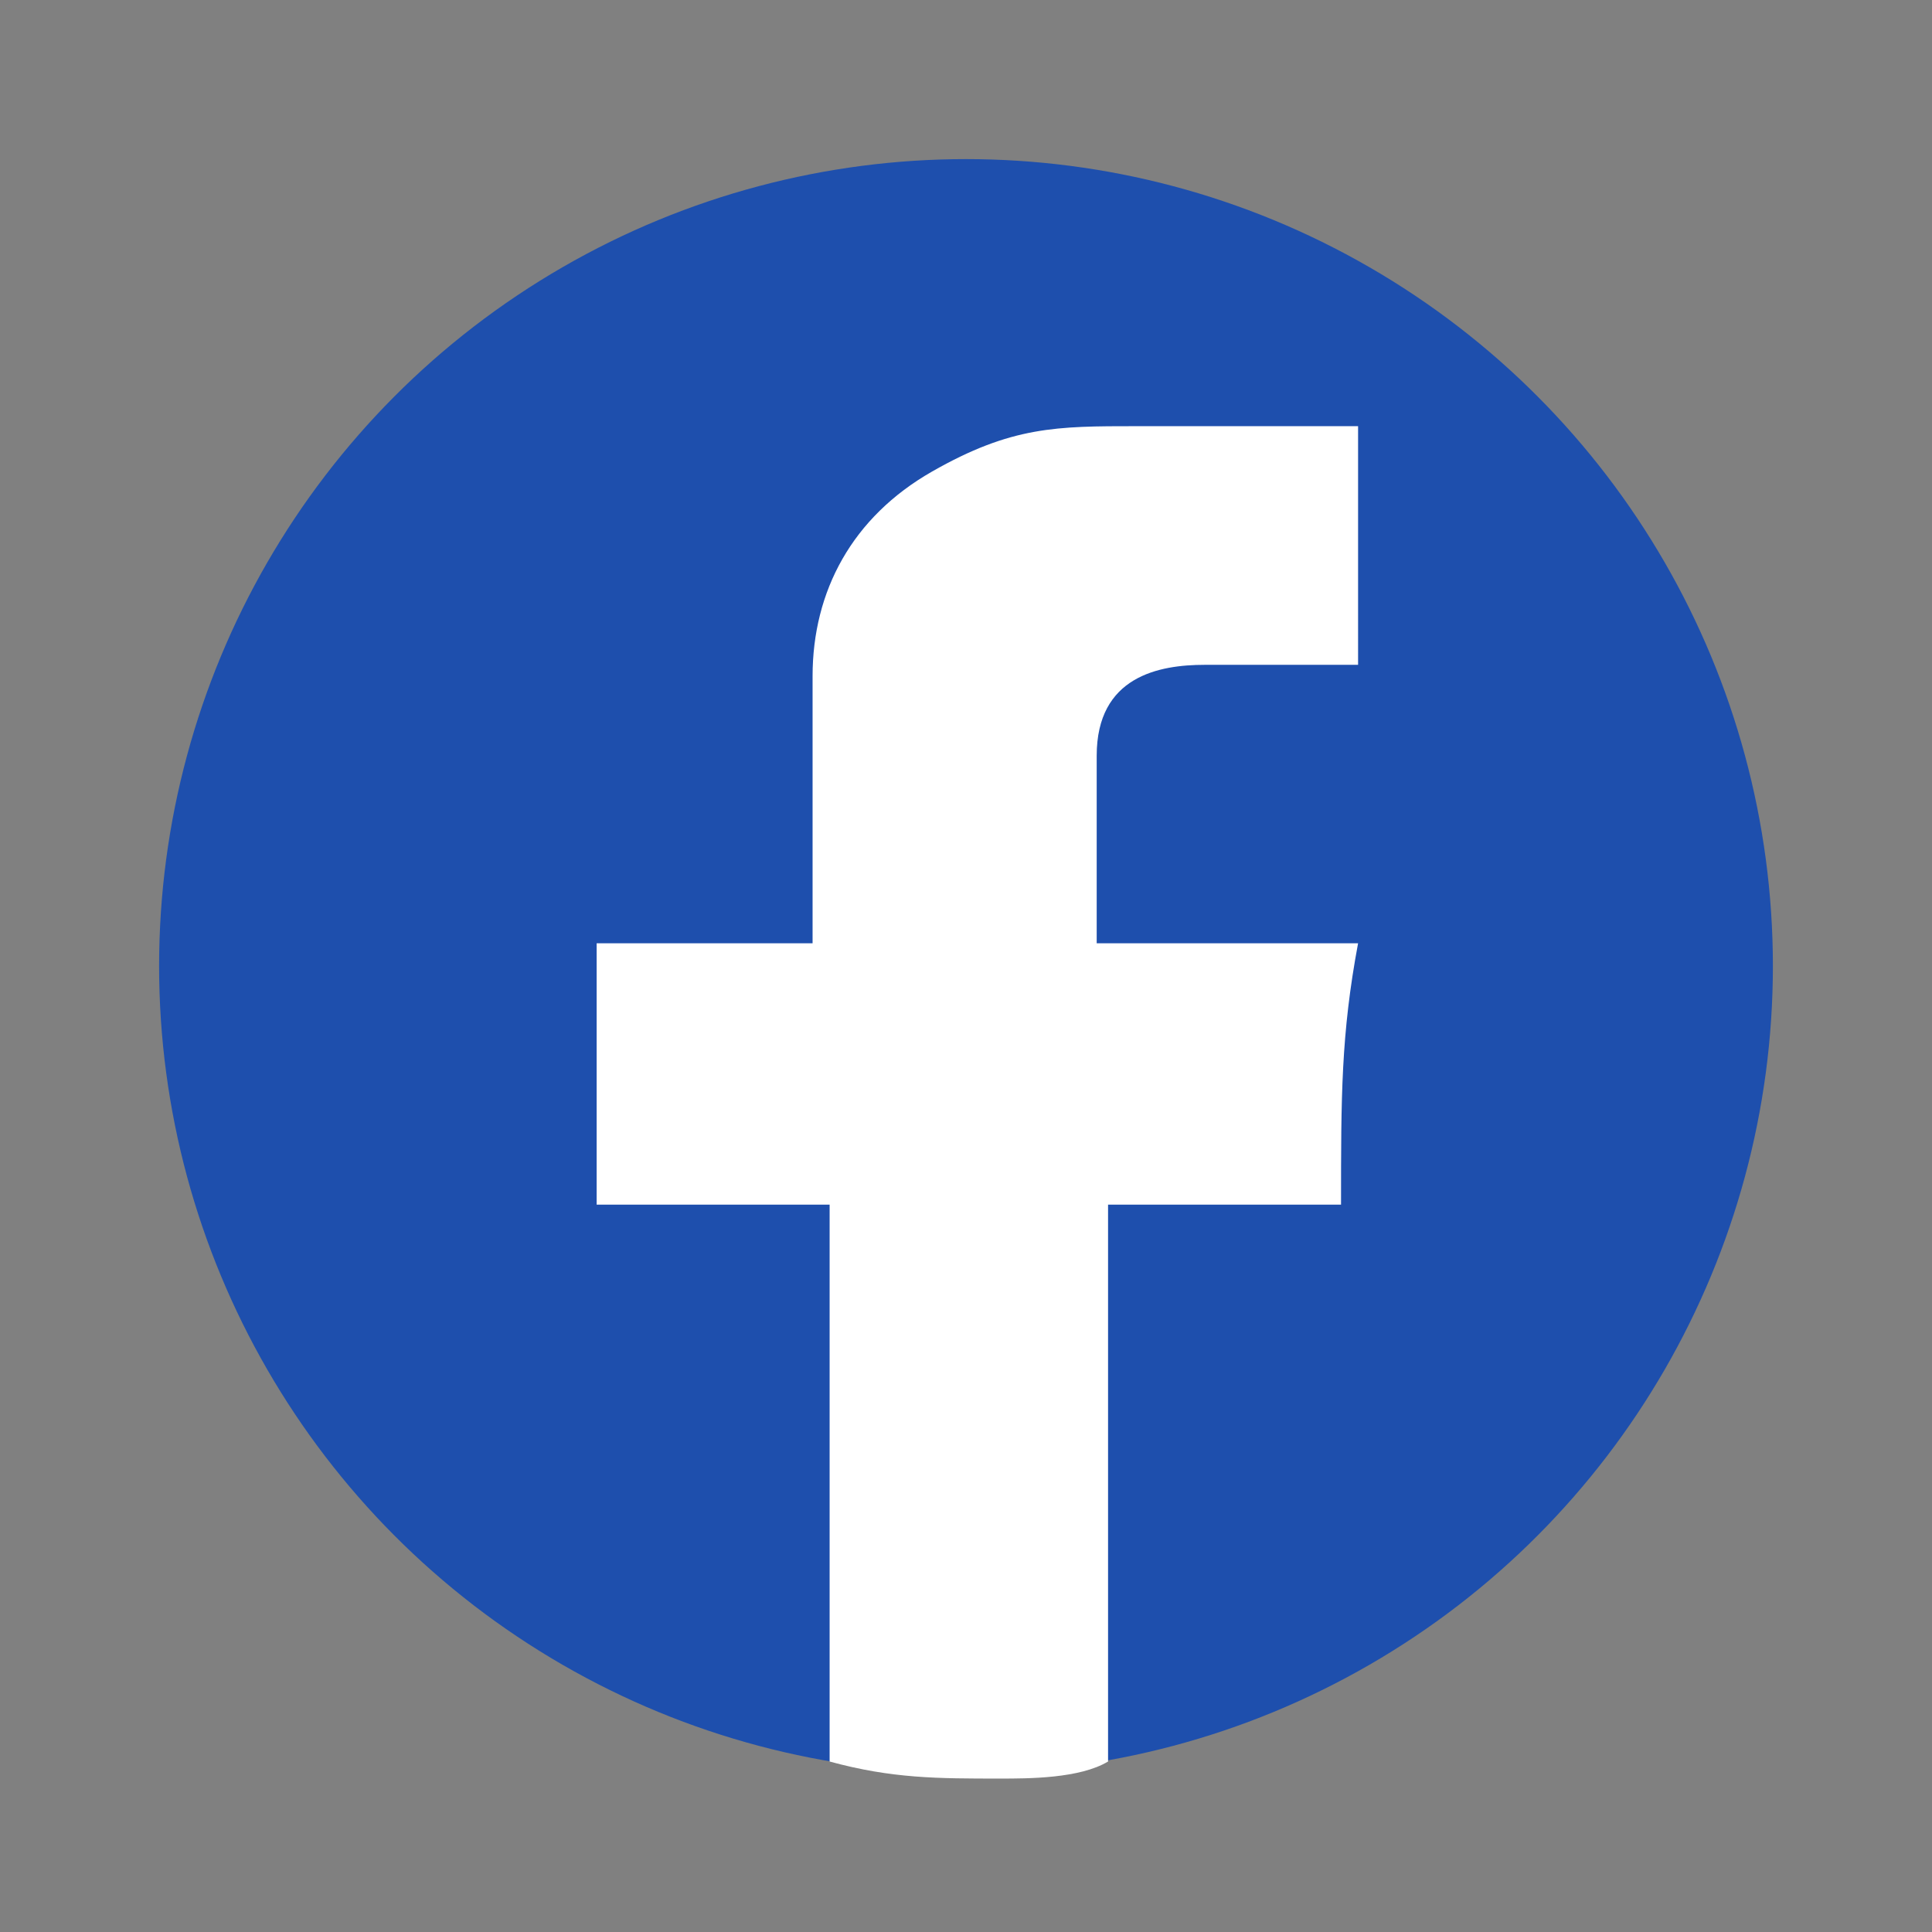<?xml version="1.0" encoding="utf-8"?>
<!-- Generator: Adobe Illustrator 22.1.0, SVG Export Plug-In . SVG Version: 6.00 Build 0)  -->
<svg version="1.1"
	 id="svg41" inkscape:version="0.92.2 (5c3e80d, 2017-08-06)" sodipodi:docname="whatsapp-logo.svg" xmlns:cc="http://creativecommons.org/ns#" xmlns:dc="http://purl.org/dc/elements/1.1/" xmlns:inkscape="http://www.inkscape.org/namespaces/inkscape" xmlns:rdf="http://www.w3.org/1999/02/22-rdf-syntax-ns#" xmlns:sodipodi="http://sodipodi.sourceforge.net/DTD/sodipodi-0.dtd" xmlns:svg="http://www.w3.org/2000/svg"
	 xmlns="http://www.w3.org/2000/svg" xmlns:xlink="http://www.w3.org/1999/xlink" x="0px" y="0px" viewBox="0 0 34 34"
	 style="enable-background:new 0 0 34 34;" xml:space="preserve">
<rect x="0" y="0" width="34" height="34" fill="#808080" stroke="none"/>
<style type="text/css">
	.st0{fill:#1E4FAD;}
	.st1{fill:#FFFFFF;}
</style>
<sodipodi:namedview  bordercolor="#666666" borderopacity="1" gridtolerance="10" guidetolerance="10" id="namedview43" inkscape:current-layer="svg41" inkscape:cx="208.8384" inkscape:cy="563.69153" inkscape:pageopacity="0" inkscape:pageshadow="2" inkscape:window-height="837" inkscape:window-maximized="1" inkscape:window-width="1600" inkscape:window-x="-8" inkscape:window-y="-8" inkscape:zoom="0.44240321" objecttolerance="10" pagecolor="#ffffff" showgrid="false">
	</sodipodi:namedview>
<g id="background_1_" transform="translate(286.832,-245.739)">
</g>
<g>
	<circle class="st0" cx="17" cy="17" r="14.2"/>
	<path class="st1" d="M20,7.5c-1.4,0-2.2,0-3.6,0.8s-2.1,2.1-2.1,3.6c0,0.5,0,3.5,0,4.4v0.3h-3.8v4.6h4.1V31c1.1,0.3,1.9,0.3,3,0.3
		c0.5,0,1.4,0,1.9-0.3v-9.8h4.1c0-1.9,0-3,0.3-4.6c-0.3,0-0.5,0-1.1,0c-1.1,0-3.5,0-3.5,0s0-2.2,0-3.3c0-1.4,1.1-1.6,1.9-1.6
		c0.5,0,2.7,0,2.7,0V7.5C23.6,7.5,20.6,7.5,20,7.5z"/>
</g>
</svg>
